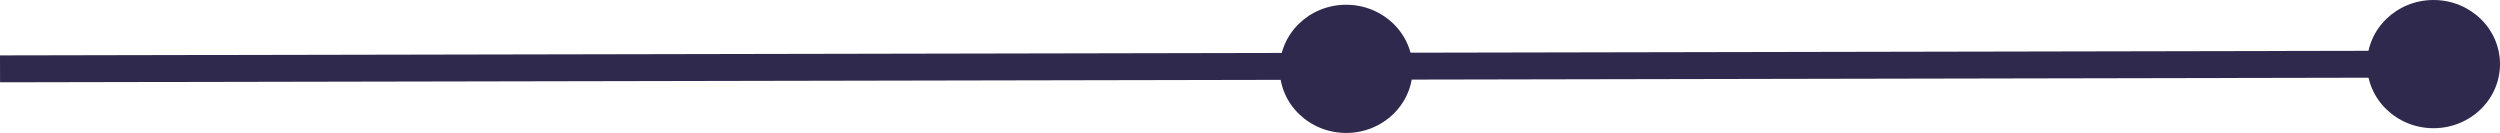 <svg xmlns="http://www.w3.org/2000/svg" viewBox="0 0 1022.054 54.354">
  <defs>
    <style>
      .cls-1 {
        fill: none;
        stroke: #2f294d;
        stroke-width: 11px;
      }

      .cls-2 {
        fill: #2f294d;
      }
    </style>
  </defs>
  <g id="Group_12" data-name="Group 12" transform="translate(217.261 -356.25)">
    <line id="Line_44" data-name="Line 44" class="cls-1" x2="1.941" y2="1001.66" transform="translate(784.41 382.456) rotate(90)"/>
    <ellipse id="Ellipse_40" data-name="Ellipse 40" class="cls-2" cx="26.206" cy="27.177" rx="26.206" ry="27.177" transform="translate(360.258 358.191) rotate(90)"/>
    <ellipse id="Ellipse_41" data-name="Ellipse 41" class="cls-2" cx="26.206" cy="27.177" rx="26.206" ry="27.177" transform="translate(804.793 356.25) rotate(90)"/>
  </g>
</svg>
